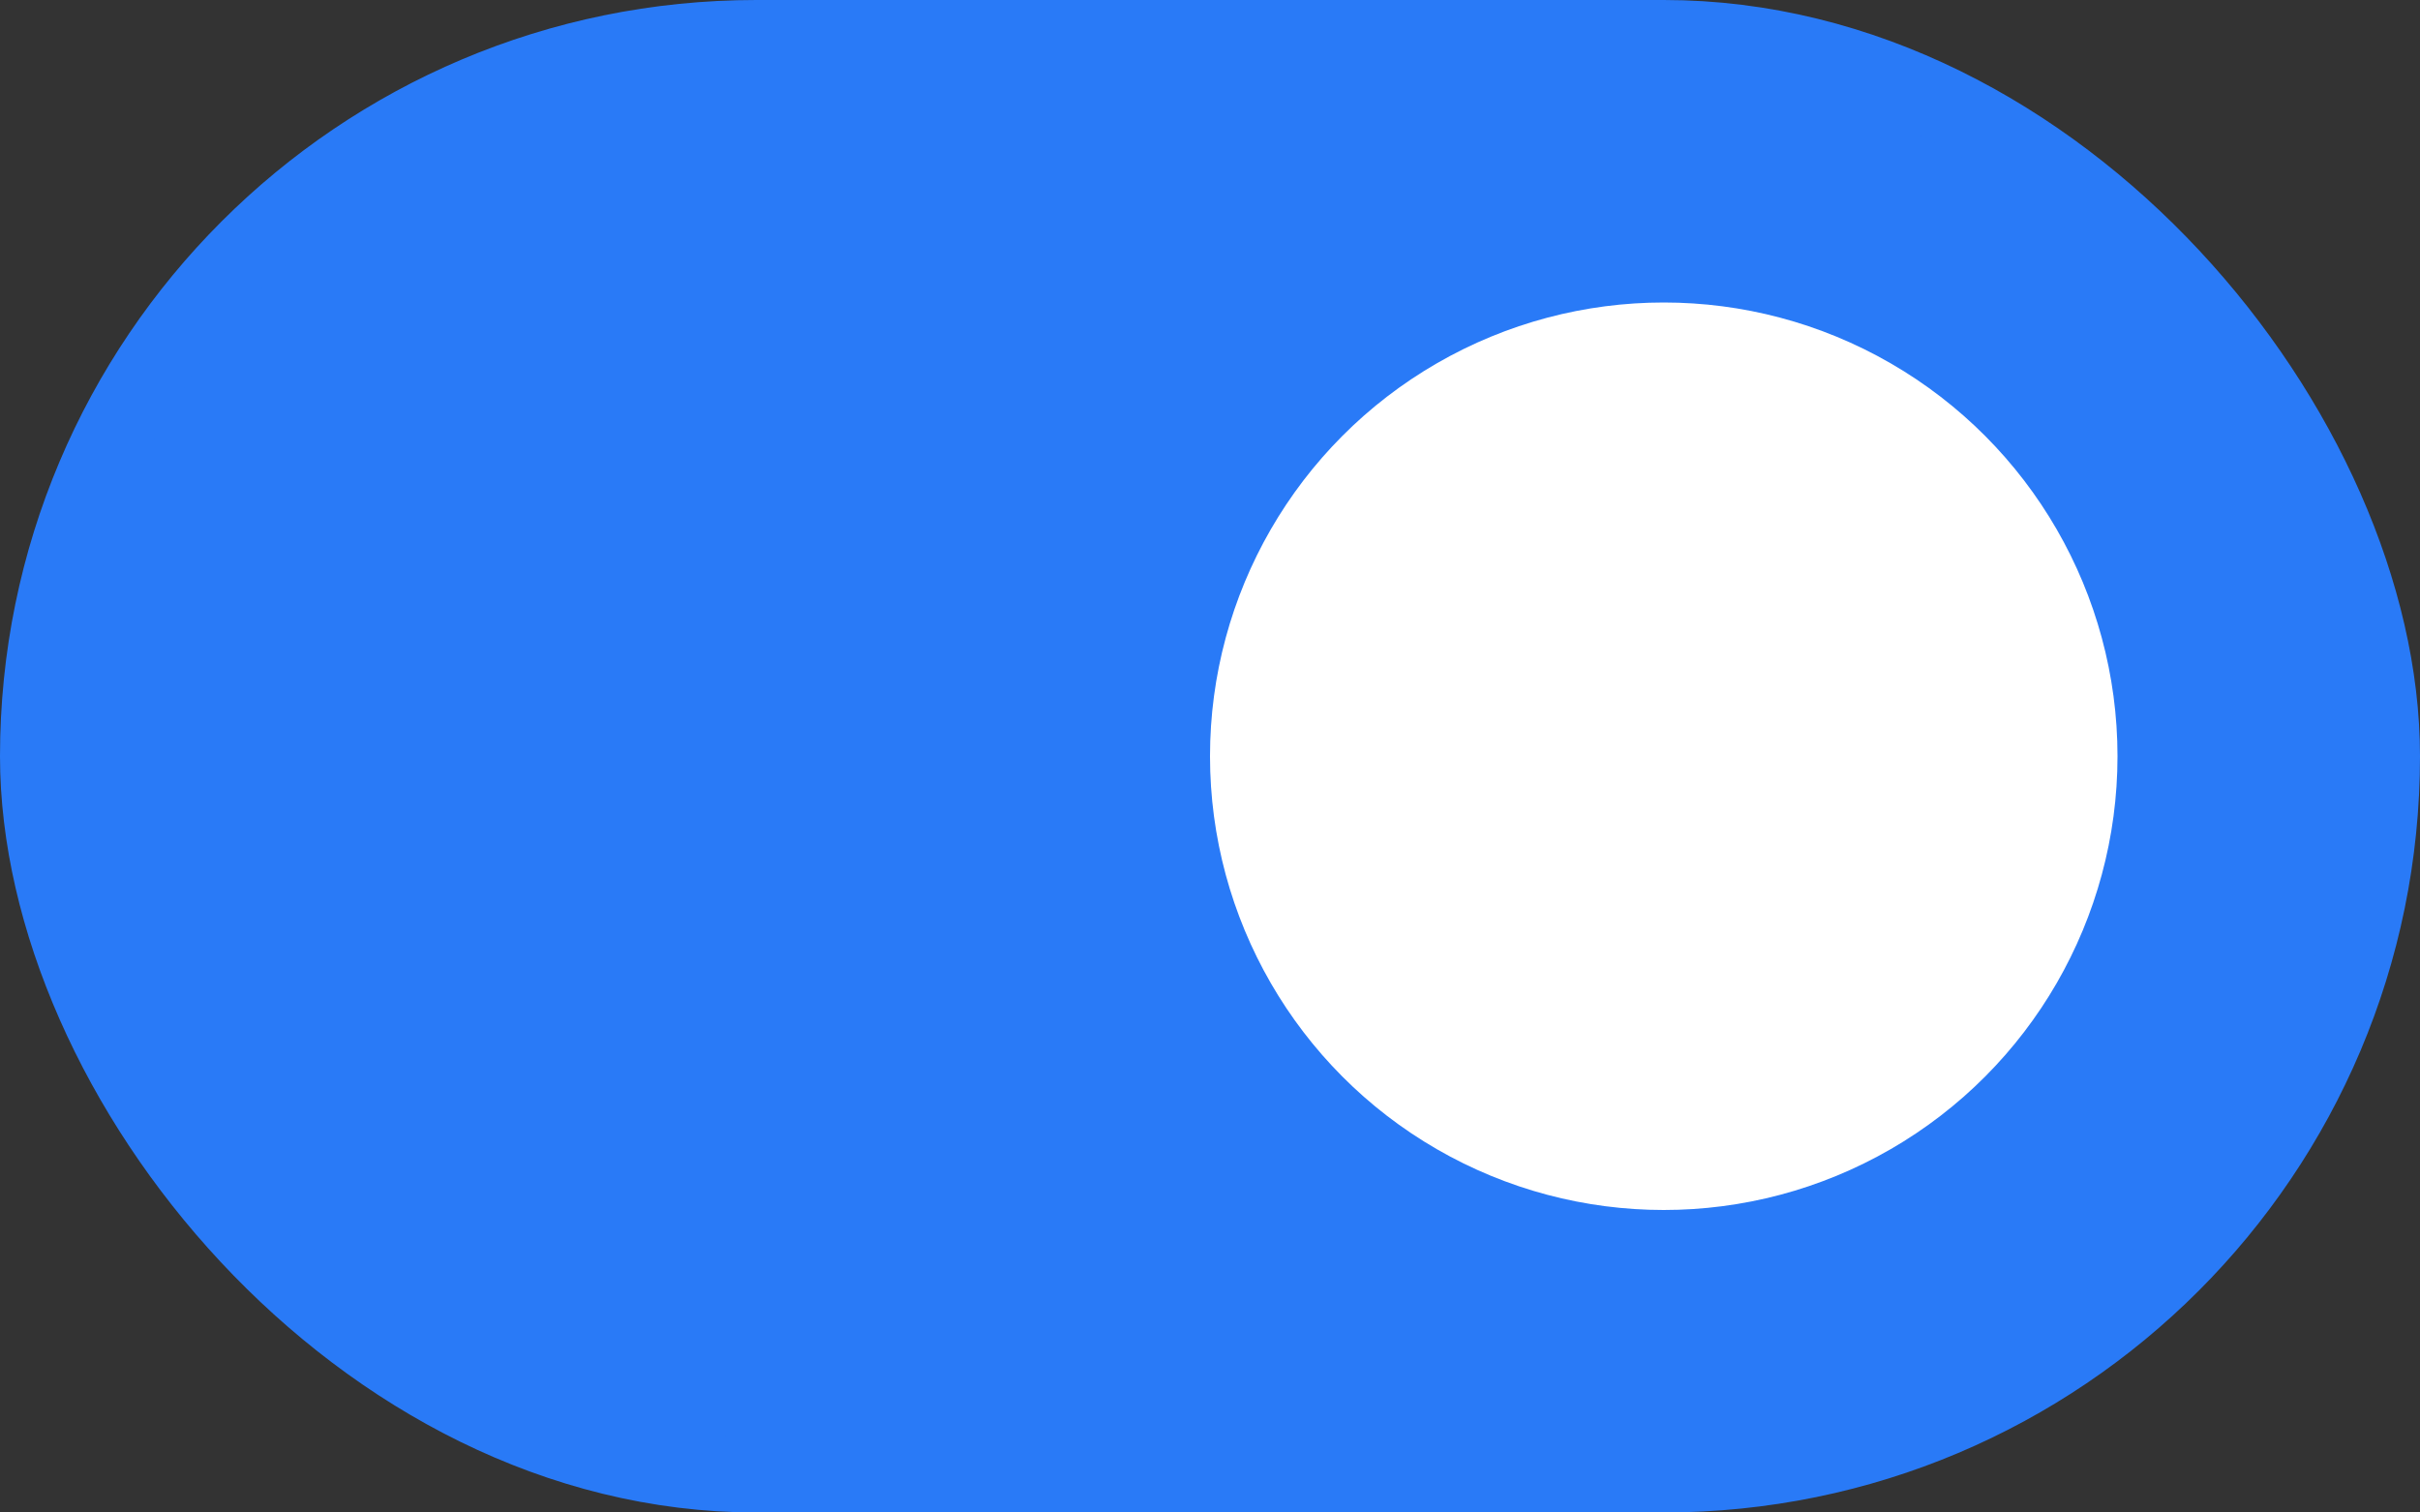 <svg width="32" height="20" viewBox="0 0 32 20" fill="none" xmlns="http://www.w3.org/2000/svg">
<rect x="0" y="0" width="32" height="20" fill="#333333" stroke="none"/>
<rect x="0.5" y="0.5" width="31" height="19" rx="9.5" fill="#297AF7" stroke="#297AF7"/>
<circle cx="22" cy="10" r="6" fill="white"/>
</svg>

